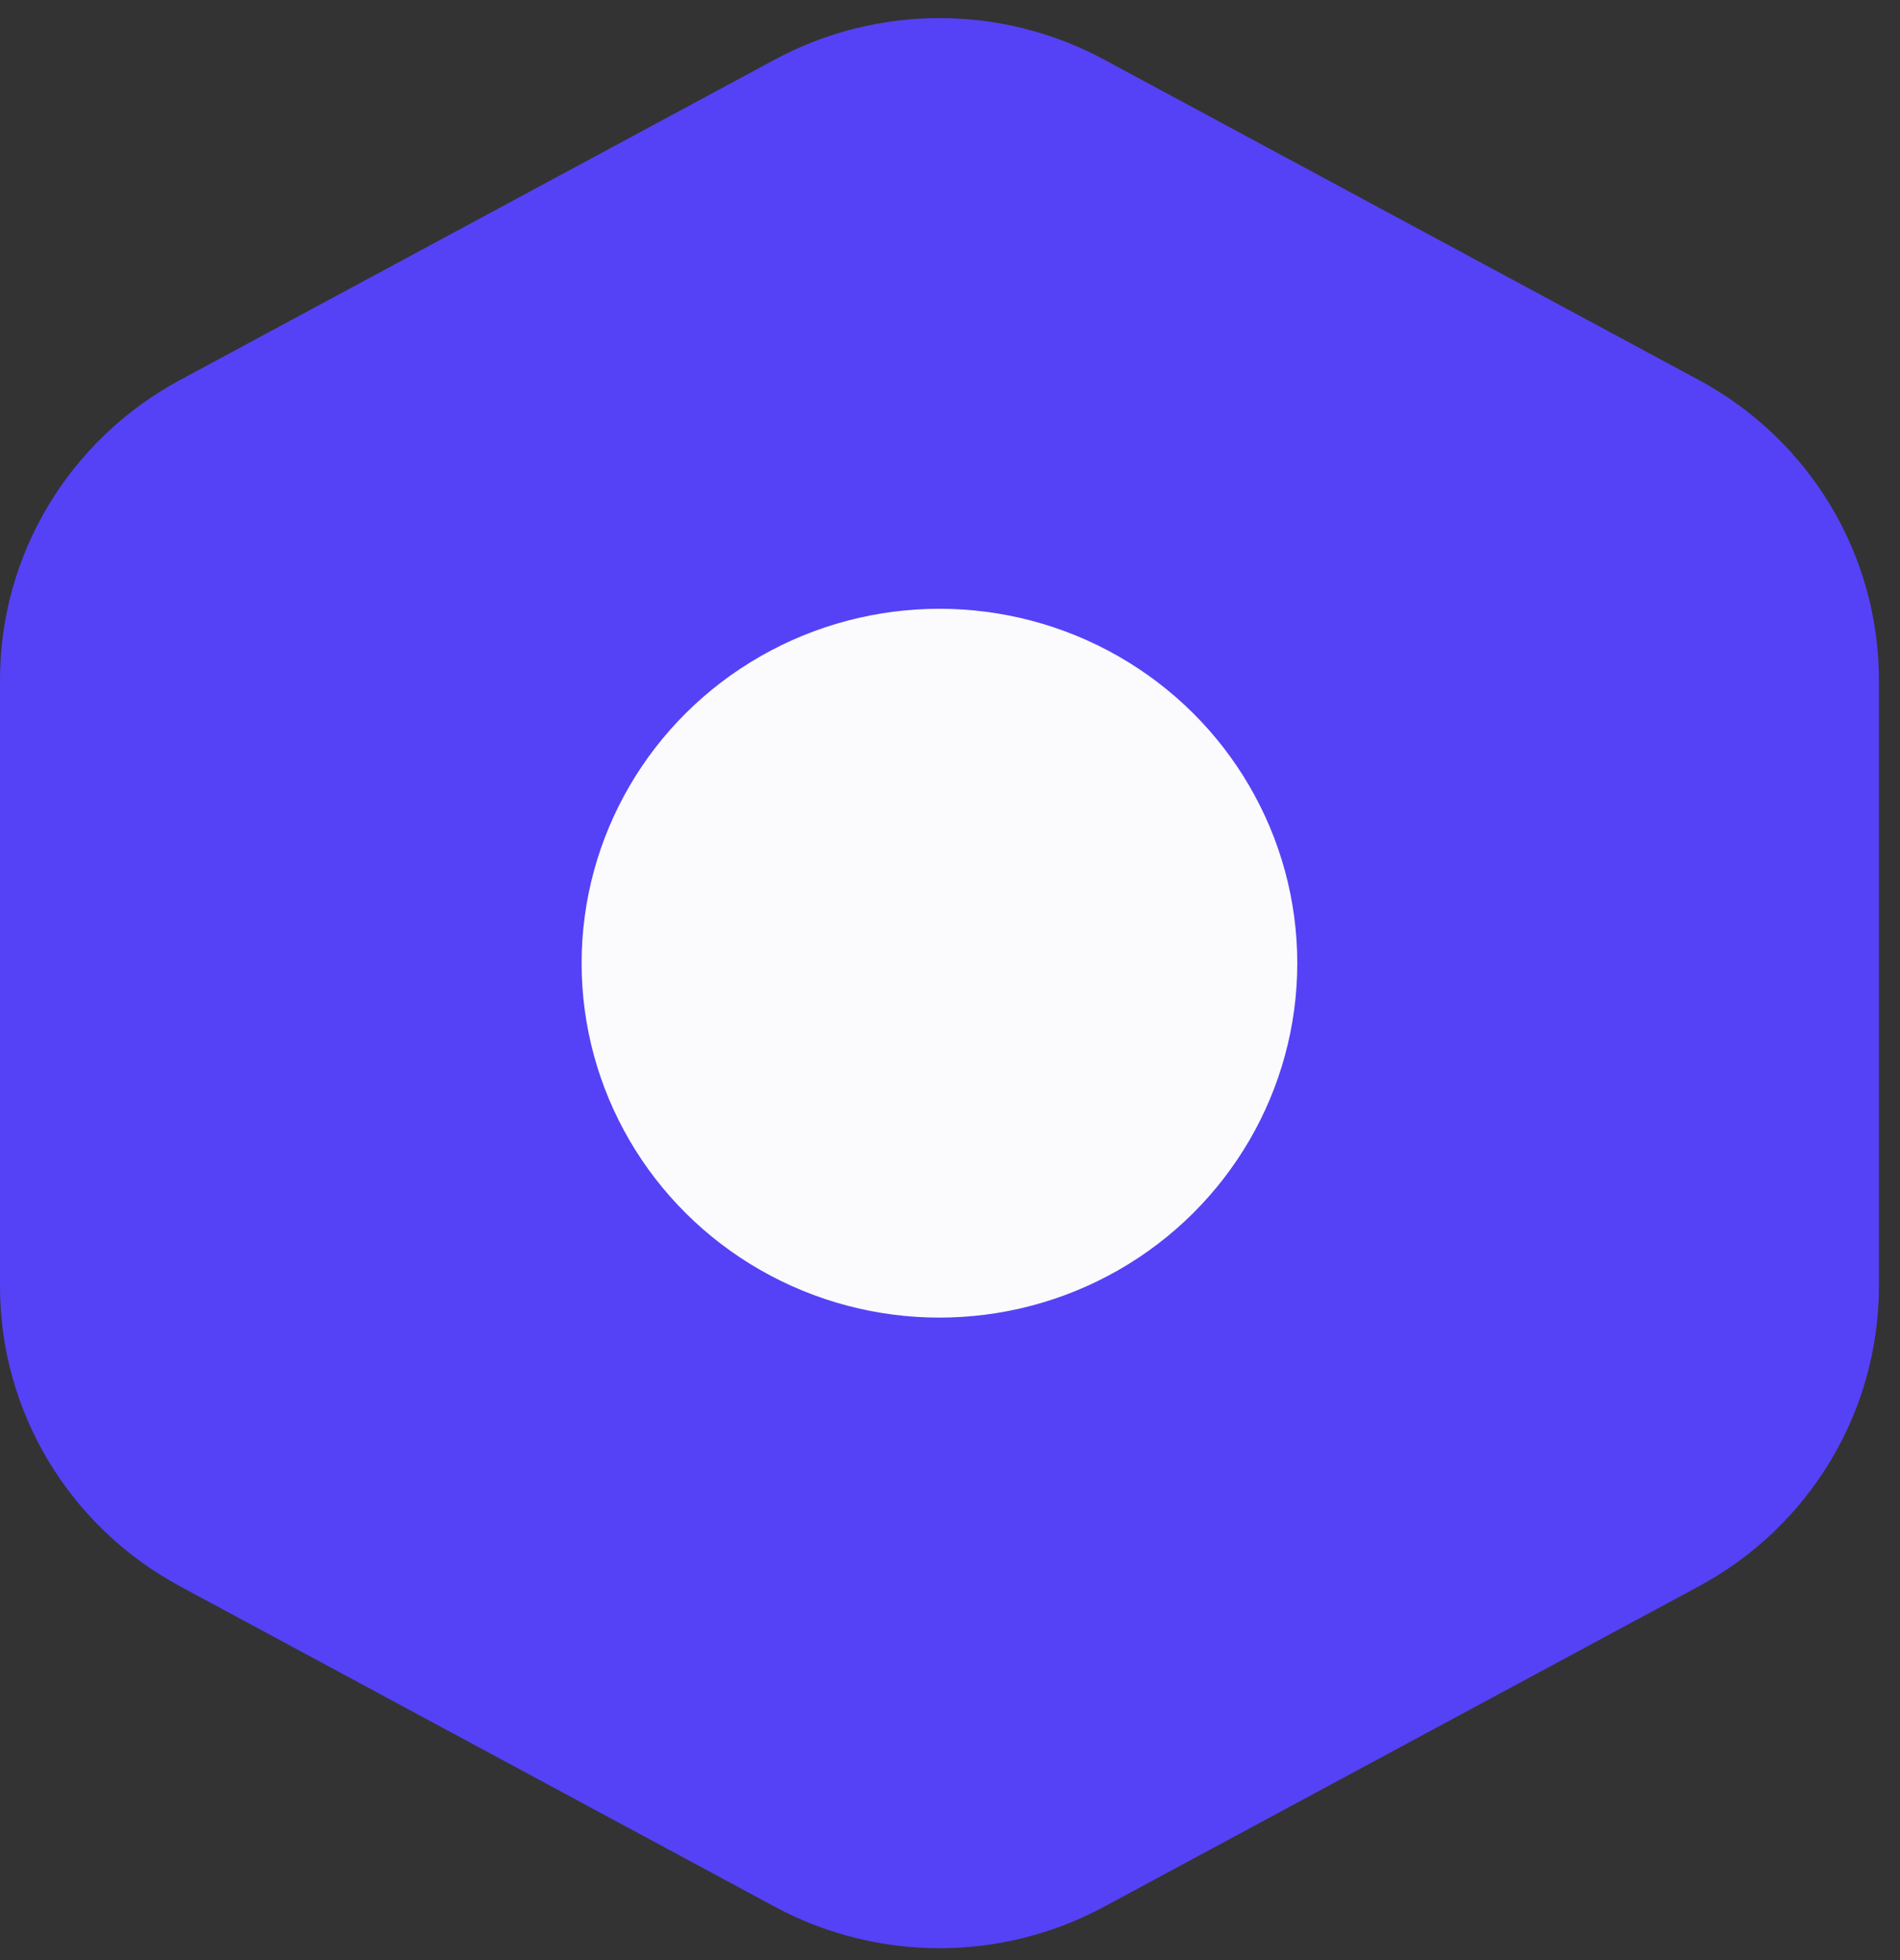 <svg width="63" height="65" viewBox="0 0 63 65" fill="none" xmlns="http://www.w3.org/2000/svg">
<rect x="0" y="0" width="63" height="65" fill="#333333" stroke="none"/>
<path fill-rule="evenodd" clip-rule="evenodd" d="M25.692 1.975C29.095 0.142 33.205 0.142 36.608 1.975L56.336 12.604C60.012 14.585 62.3 18.397 62.3 22.542V42.658C62.3 46.803 60.012 50.615 56.336 52.596L36.608 63.225C33.205 65.058 29.095 65.058 25.692 63.225L5.964 52.596C2.288 50.615 0 46.803 0 42.658L0 22.542C0 18.397 2.288 14.585 5.964 12.604L25.692 1.975Z" fill="#5542F6"/>
<ellipse cx="31.15" cy="31.938" rx="11.865" ry="11.752" fill="#FBFAFC"/>
</svg>
